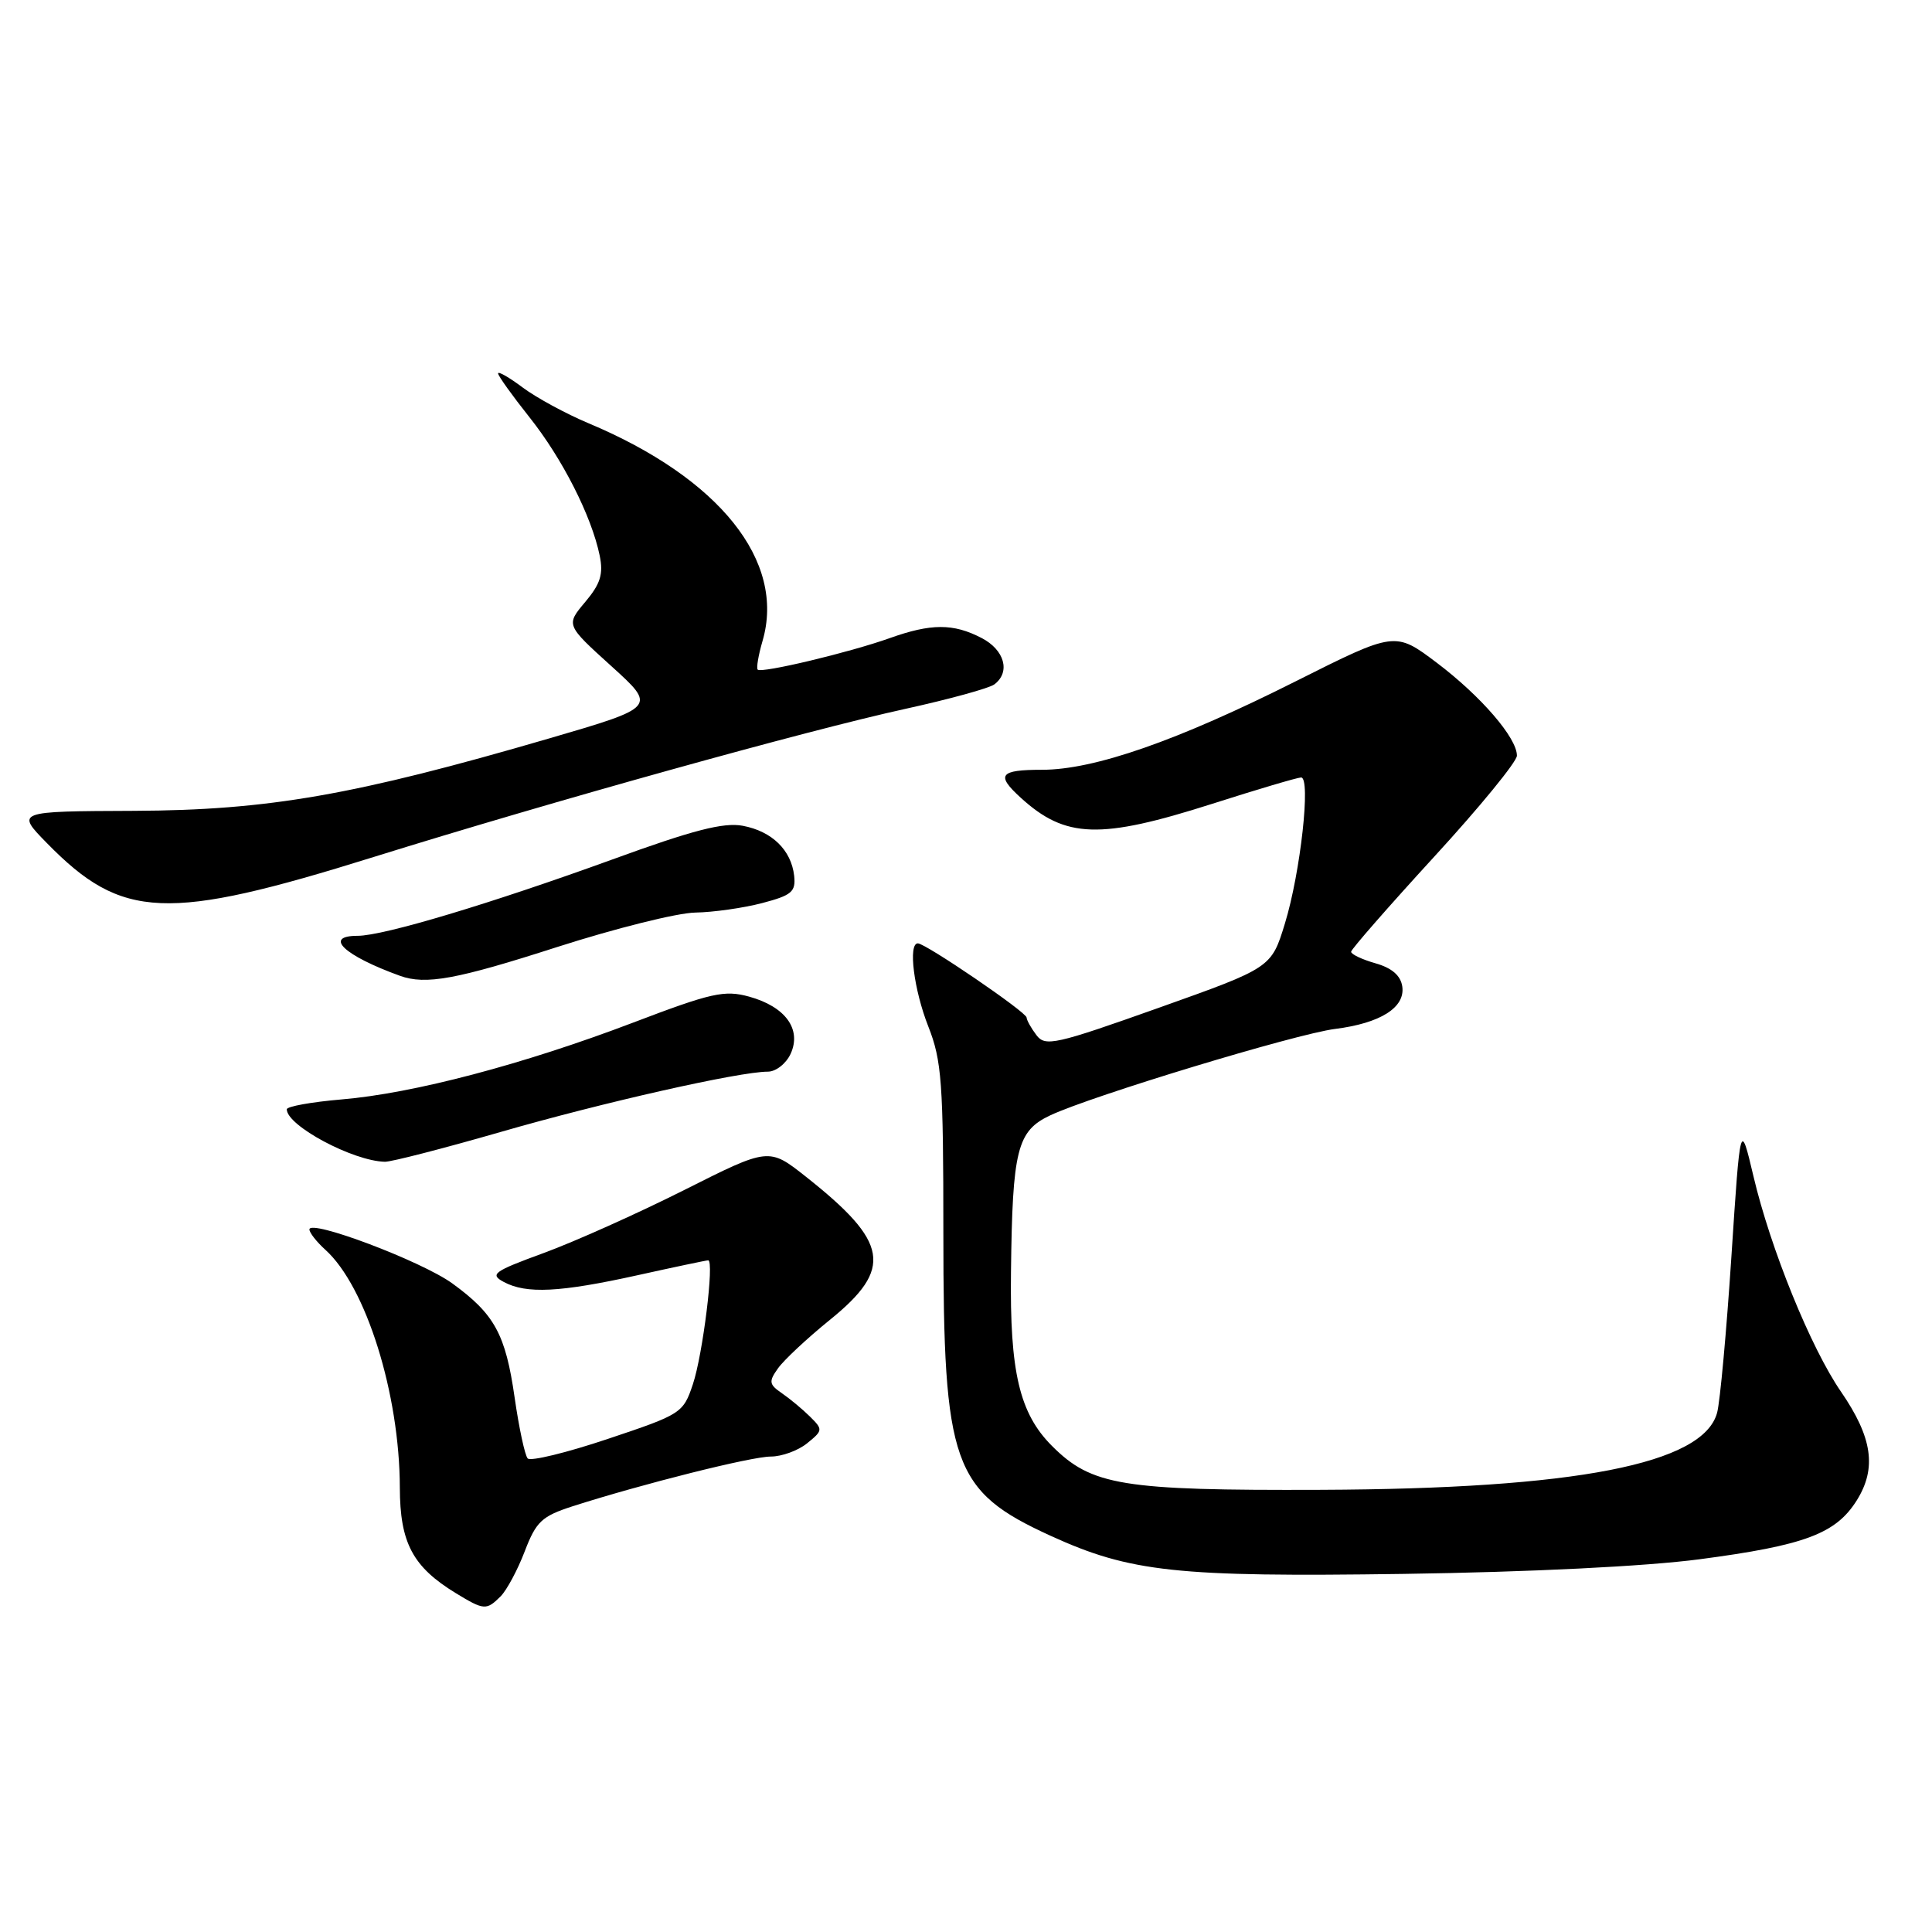 <?xml version="1.0" encoding="UTF-8" standalone="no"?>
<!DOCTYPE svg PUBLIC "-//W3C//DTD SVG 1.1//EN" "http://www.w3.org/Graphics/SVG/1.1/DTD/svg11.dtd" >
<svg xmlns="http://www.w3.org/2000/svg" xmlns:xlink="http://www.w3.org/1999/xlink" version="1.1" viewBox="0 0 256 256">
 <g >
 <path fill="currentColor"
d=" M 66.34 211.52 C 67.15 210.70 68.59 208.02 69.53 205.56 C 71.04 201.61 71.79 200.91 75.87 199.59 C 85.11 196.63 99.56 193.00 102.14 193.00 C 103.59 193.00 105.76 192.21 106.95 191.24 C 109.05 189.54 109.06 189.42 107.31 187.69 C 106.32 186.71 104.64 185.32 103.59 184.60 C 101.90 183.44 101.84 183.06 103.09 181.31 C 103.87 180.21 106.97 177.31 110.00 174.86 C 118.36 168.08 117.77 164.61 106.80 155.93 C 101.88 152.04 101.88 152.04 90.69 157.67 C 84.53 160.77 76.16 164.52 72.07 166.02 C 65.38 168.47 64.85 168.85 66.76 169.87 C 69.75 171.47 74.18 171.25 84.45 168.98 C 89.37 167.89 93.60 167.00 93.84 167.00 C 94.67 167.00 93.13 179.47 91.81 183.42 C 90.53 187.25 90.27 187.41 80.55 190.66 C 75.07 192.50 70.29 193.66 69.92 193.25 C 69.55 192.84 68.77 189.21 68.19 185.18 C 66.99 176.79 65.53 174.12 59.92 170.05 C 55.84 167.10 41.00 161.50 41.00 162.91 C 41.00 163.34 41.95 164.55 43.11 165.60 C 48.50 170.47 52.95 184.67 52.98 197.12 C 53.00 204.45 54.69 207.62 60.41 211.11 C 64.14 213.38 64.45 213.40 66.34 211.52 Z  M 225.21 206.61 C 239.15 204.77 243.26 203.23 246.03 198.81 C 248.70 194.54 248.11 190.48 243.95 184.42 C 239.94 178.61 234.60 165.46 232.34 155.85 C 230.60 148.50 230.60 148.50 229.42 166.50 C 228.77 176.40 227.92 185.71 227.53 187.18 C 225.72 193.99 208.81 197.28 175.00 197.41 C 148.68 197.51 144.65 196.85 139.40 191.60 C 135.09 187.29 133.79 181.81 133.96 168.56 C 134.15 152.30 134.77 149.86 139.16 147.79 C 144.67 145.20 171.70 137.00 176.90 136.34 C 182.92 135.58 186.21 133.50 185.81 130.72 C 185.60 129.27 184.44 128.26 182.25 127.64 C 180.46 127.13 179.02 126.44 179.03 126.11 C 179.05 125.77 184.00 120.11 190.03 113.53 C 196.07 106.95 201.00 100.92 201.00 100.13 C 201.00 97.76 196.23 92.24 190.37 87.81 C 184.86 83.66 184.86 83.66 171.68 90.28 C 155.99 98.17 145.00 102.00 138.07 102.00 C 132.45 102.00 131.93 102.68 135.25 105.70 C 141.18 111.11 145.76 111.25 160.59 106.52 C 166.59 104.60 171.90 103.03 172.40 103.02 C 173.72 102.99 172.33 115.60 170.26 122.36 C 168.46 128.23 168.46 128.23 153.54 133.54 C 139.85 138.41 138.50 138.71 137.34 137.17 C 136.64 136.25 136.05 135.20 136.03 134.83 C 136.00 134.10 122.64 125.00 121.62 125.00 C 120.31 125.00 121.09 131.15 123.00 136.00 C 124.79 140.54 125.00 143.43 125.00 163.36 C 125.00 194.10 126.22 197.56 139.21 203.50 C 149.76 208.32 155.89 208.98 186.00 208.55 C 202.71 208.31 218.09 207.55 225.21 206.61 Z  M 66.31 150.00 C 79.91 146.07 97.97 142.00 101.75 142.00 C 102.81 142.00 104.17 140.93 104.77 139.62 C 106.24 136.37 104.07 133.39 99.27 132.06 C 96.00 131.16 94.29 131.54 83.87 135.51 C 69.33 141.04 54.78 144.88 45.26 145.68 C 41.27 146.02 38.00 146.61 38.00 146.99 C 38.00 149.16 46.78 153.85 51.00 153.94 C 51.83 153.96 58.71 152.19 66.31 150.00 Z  M 73.78 125.50 C 81.47 123.03 89.73 120.96 92.13 120.92 C 94.53 120.88 98.53 120.31 101.00 119.66 C 104.92 118.63 105.46 118.16 105.23 116.04 C 104.84 112.63 102.29 110.15 98.42 109.42 C 95.89 108.94 91.82 109.99 81.15 113.88 C 65.01 119.74 50.82 124.00 47.39 124.00 C 42.81 124.00 45.58 126.62 53.00 129.30 C 56.40 130.53 60.49 129.78 73.78 125.50 Z  M 49.50 113.56 C 73.05 106.22 106.81 96.81 120.00 93.92 C 125.78 92.65 131.06 91.20 131.75 90.69 C 133.93 89.06 133.12 86.11 130.05 84.53 C 126.31 82.59 123.37 82.60 117.88 84.56 C 112.55 86.46 100.90 89.24 100.40 88.73 C 100.20 88.53 100.49 86.82 101.04 84.93 C 104.13 74.36 95.35 63.37 78.00 56.09 C 74.97 54.82 71.04 52.68 69.25 51.34 C 67.46 50.00 66.00 49.16 66.00 49.48 C 66.00 49.80 67.87 52.41 70.15 55.28 C 74.52 60.77 78.38 68.38 79.46 73.61 C 79.97 76.08 79.56 77.37 77.54 79.77 C 74.98 82.81 74.98 82.81 80.99 88.25 C 87.00 93.69 87.00 93.69 72.75 97.85 C 46.97 105.37 35.56 107.36 17.79 107.44 C 2.08 107.50 2.08 107.50 6.25 111.75 C 16.18 121.88 22.05 122.13 49.50 113.56 Z "/>
</g>
</svg>